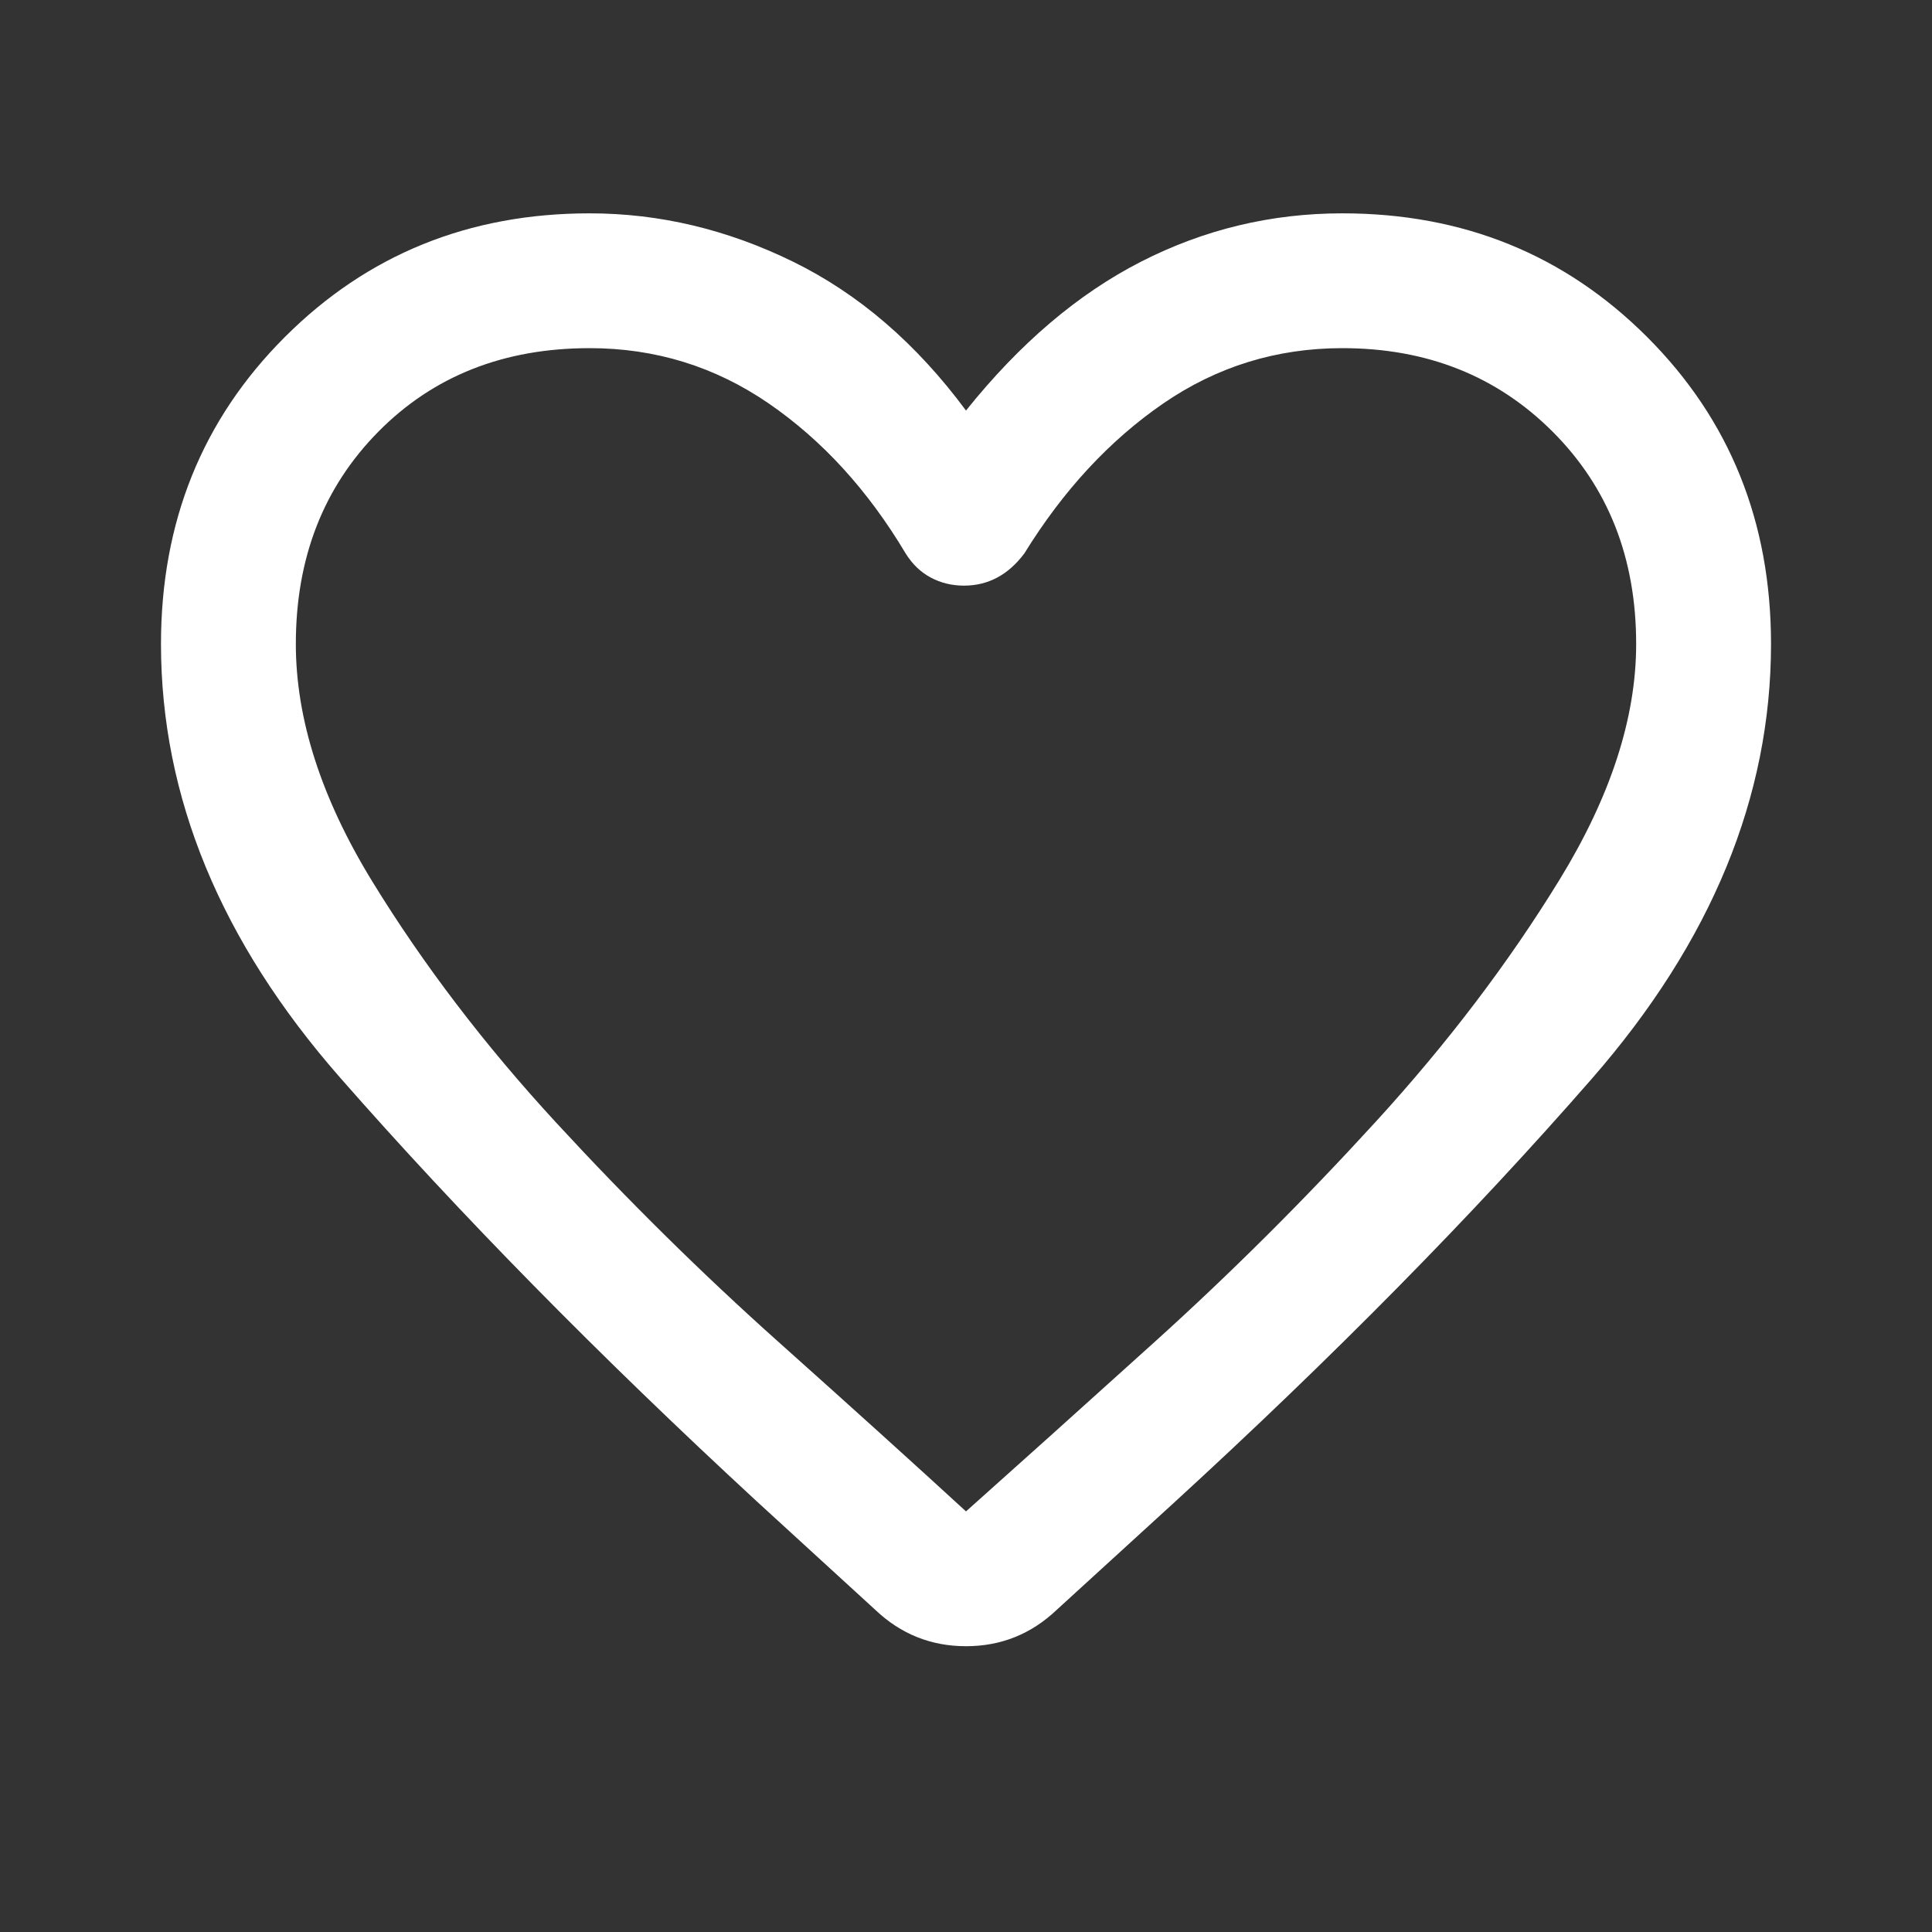 <svg xmlns="http://www.w3.org/2000/svg" height="40" width="40" fill="#FFF"><rect width="100%" height="100%" fill="#333333" stroke="none"/><path d="M18.125 33.333 15.667 31.083Q10.75 26.542 7.042 22.312Q3.333 18.083 3.333 13.333Q3.333 9.542 5.896 6.979Q8.458 4.417 12.208 4.417Q14.375 4.417 16.417 5.417Q18.458 6.417 20 8.5Q21.667 6.417 23.625 5.417Q25.583 4.417 27.792 4.417Q31.542 4.417 34.104 6.979Q36.667 9.542 36.667 13.333Q36.667 18.083 32.958 22.333Q29.25 26.583 24.292 31.125L21.875 33.333Q21.083 34.083 20 34.083Q18.917 34.083 18.125 33.333ZM18.75 11.458Q17.583 9.5 15.917 8.354Q14.25 7.208 12.208 7.208Q9.542 7.208 7.833 8.938Q6.125 10.667 6.125 13.333Q6.125 15.667 7.708 18.25Q9.292 20.833 11.521 23.25Q13.75 25.667 16.104 27.771Q18.458 29.875 20 31.292Q20 31.292 20 31.292Q20 31.292 20 31.292Q21.542 29.917 23.896 27.792Q26.25 25.667 28.479 23.229Q30.708 20.792 32.292 18.208Q33.875 15.625 33.875 13.333Q33.875 10.667 32.146 8.938Q30.417 7.208 27.792 7.208Q25.75 7.208 24.083 8.354Q22.417 9.5 21.208 11.458Q20.958 11.792 20.646 11.958Q20.333 12.125 19.958 12.125Q19.583 12.125 19.271 11.958Q18.958 11.792 18.75 11.458ZM20 19.25Q20 19.25 20 19.25Q20 19.25 20 19.25Q20 19.25 20 19.25Q20 19.25 20 19.25Q20 19.25 20 19.25Q20 19.25 20 19.25Q20 19.25 20 19.25Q20 19.25 20 19.25Q20 19.25 20 19.25Q20 19.25 20 19.25Q20 19.25 20 19.25Q20 19.25 20 19.25Q20 19.25 20 19.25Q20 19.25 20 19.25Q20 19.25 20 19.25Q20 19.25 20 19.25Q20 19.25 20 19.25Q20 19.25 20 19.25Q20 19.25 20 19.25Q20 19.25 20 19.25Q20 19.25 20 19.25Q20 19.25 20 19.25Z"/></svg>